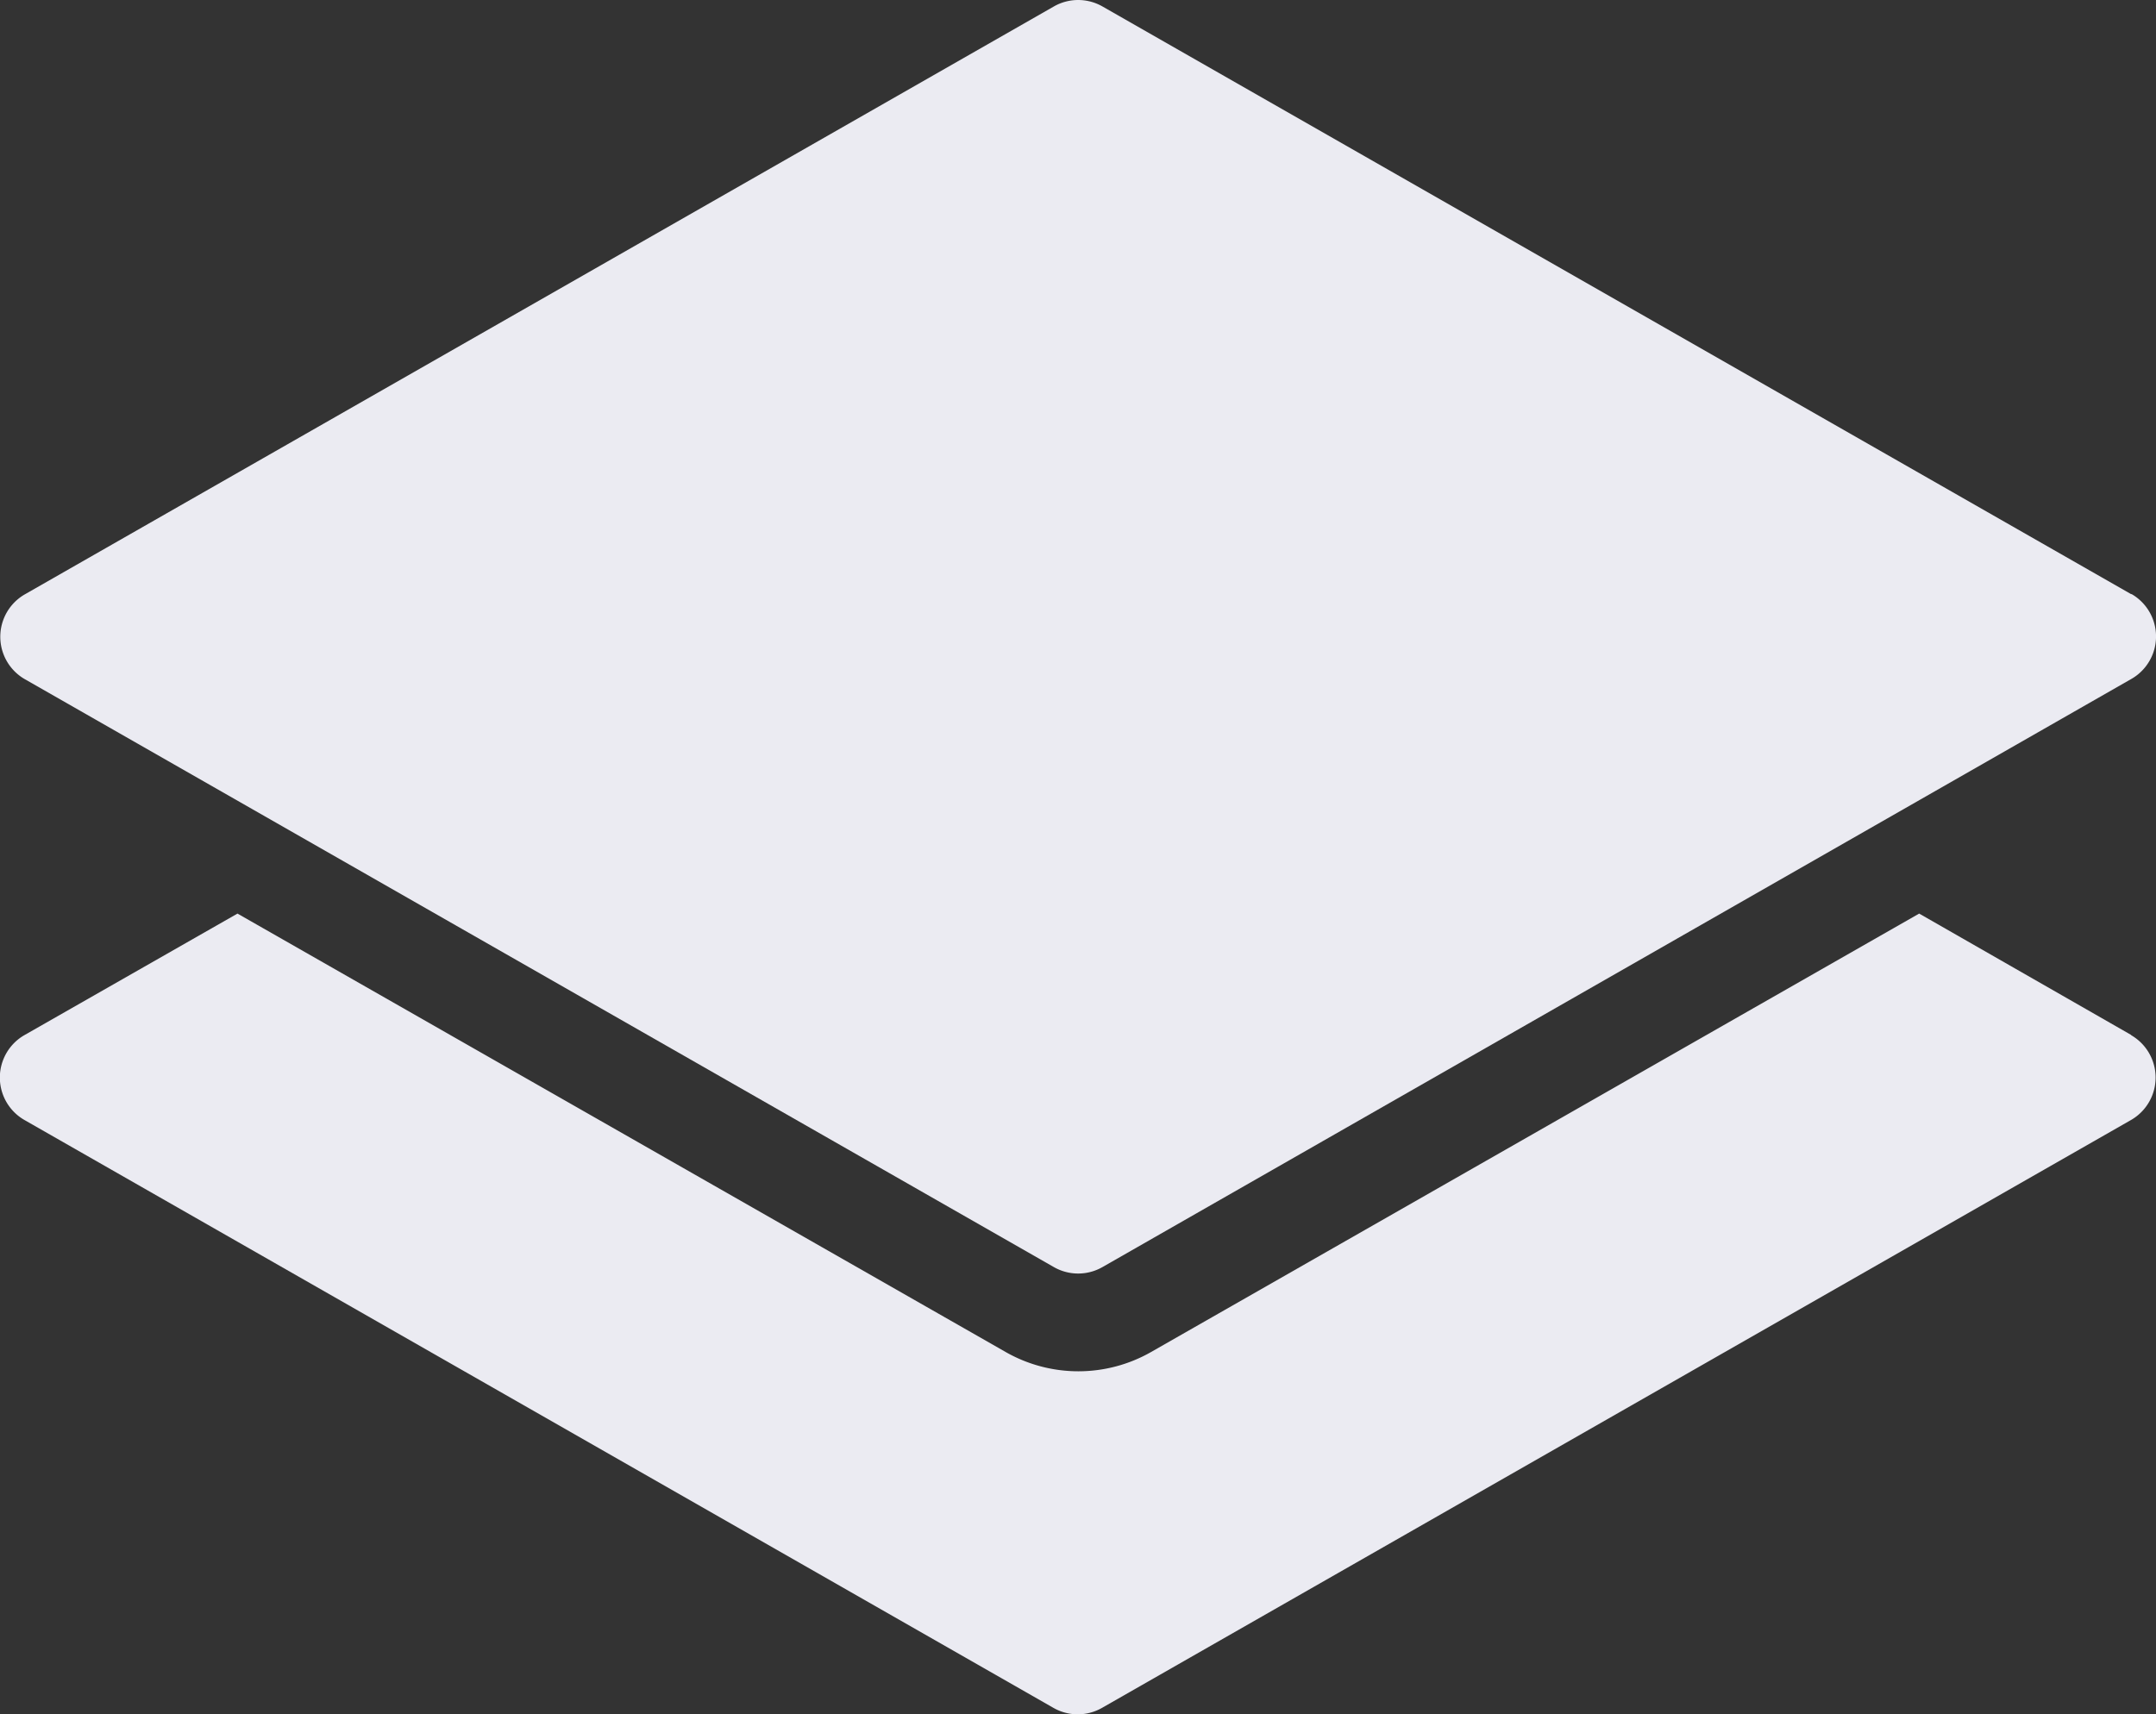 <svg xmlns="http://www.w3.org/2000/svg" width="20" height="15.906" viewBox="0 0 20 15.906">
  <rect x="0" y="0" width="20" height="15.906" fill="#333333" stroke="none"/>
  <g id="stack" transform="translate(-1.997 -2)">
    <path id="Path_11342" data-name="Path 11342" d="M21.768,21.779,19.8,20.652l-7.123,4.067a1.361,1.361,0,0,1-1.353,0L4.2,20.652,2.225,21.779a.454.454,0,0,0,0,.789l9.544,5.454a.454.454,0,0,0,.451,0l9.544-5.454a.454.454,0,0,0,0-.789Z" transform="translate(0 -10.175)" fill="#ebebf2"/>
    <path id="Path_11343" data-name="Path 11343" d="M21.772,7.514,12.228,2.06a.454.454,0,0,0-.451,0L2.233,7.514a.454.454,0,0,0,0,.789l9.544,5.454a.454.454,0,0,0,.451,0L21.772,8.3a.454.454,0,0,0,0-.789Z" transform="translate(-0.004)" fill="#ebebf2"/>
  </g>
</svg>
